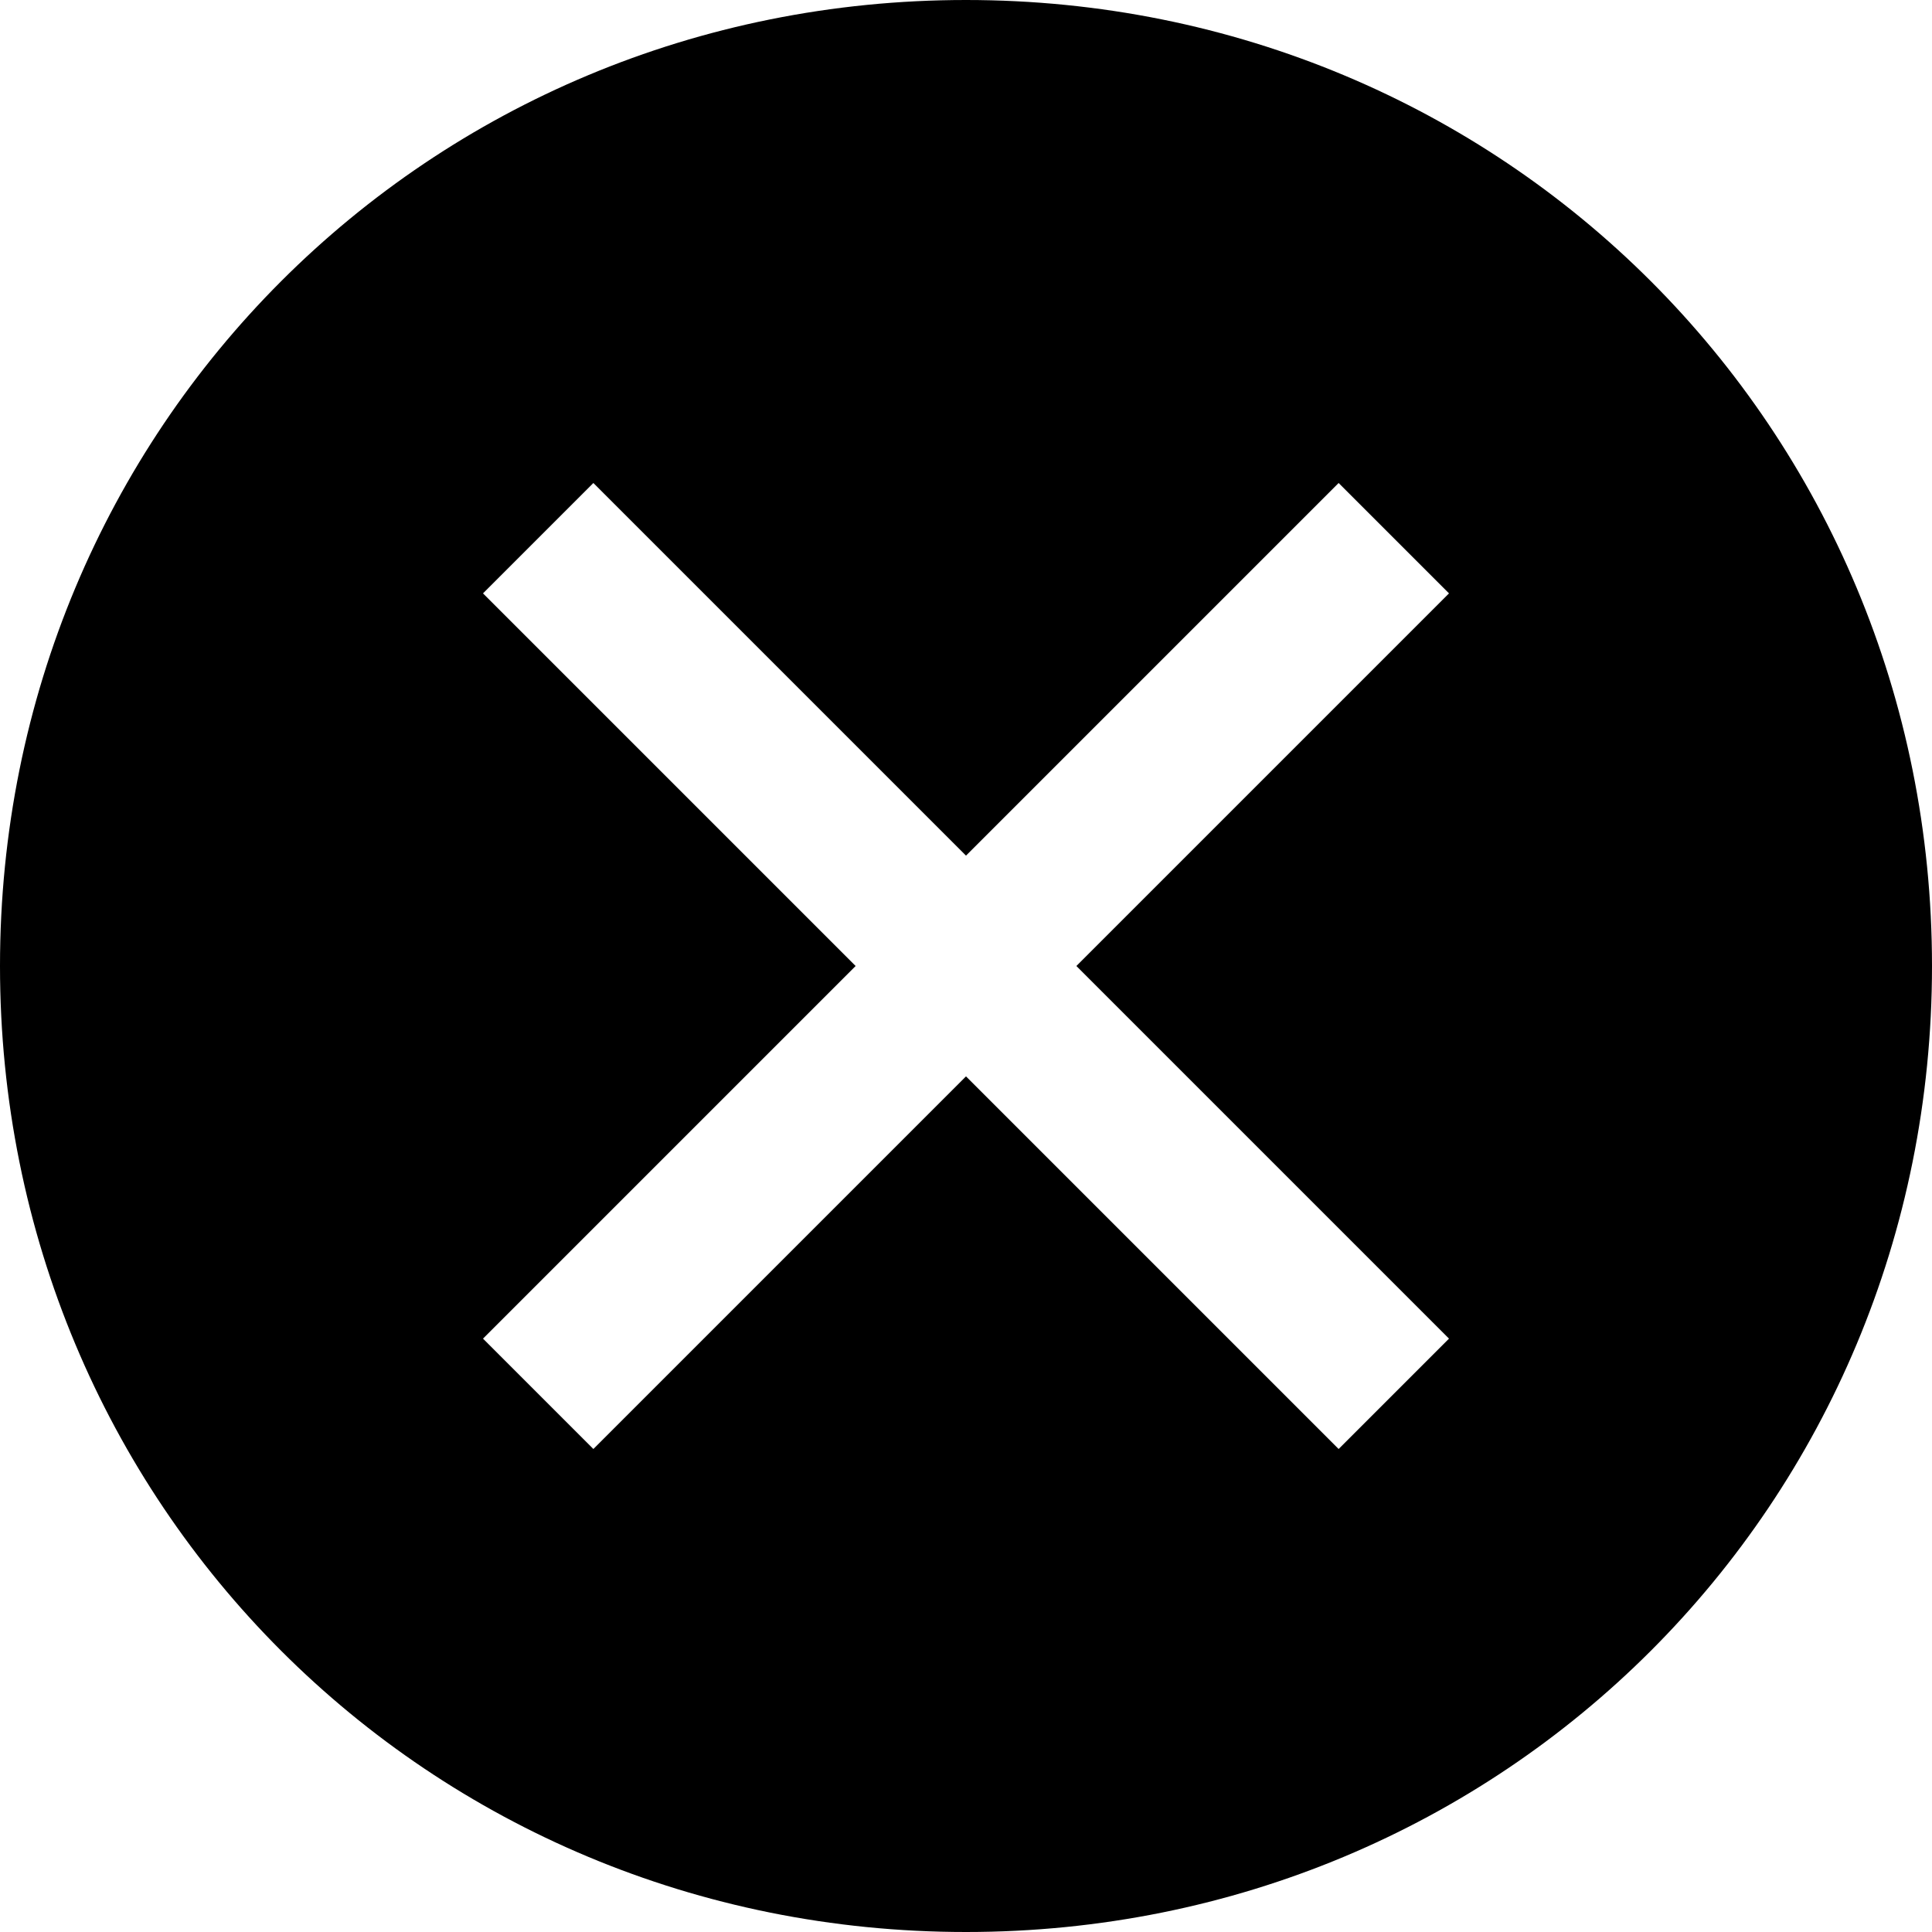 <svg
  viewBox="0 0 16 16"
  xmlns="http://www.w3.org/2000/svg"
>
  <path
    d="M 8,0 C 3.543,0 0,3.543 0,8 c 0,4.457 3.543,8 8,8 4.457,0 8,-3.543 8,-8 C 16,3.543 12.457,0 8,0 Z M 11.086,12 8,8.914 4.914,12 4,11.086 7.086,8 4,4.914 4.914,4 8,7.086 11.086,4 12,4.914 8.914,8 12,11.086 Z"
  />
</svg>
